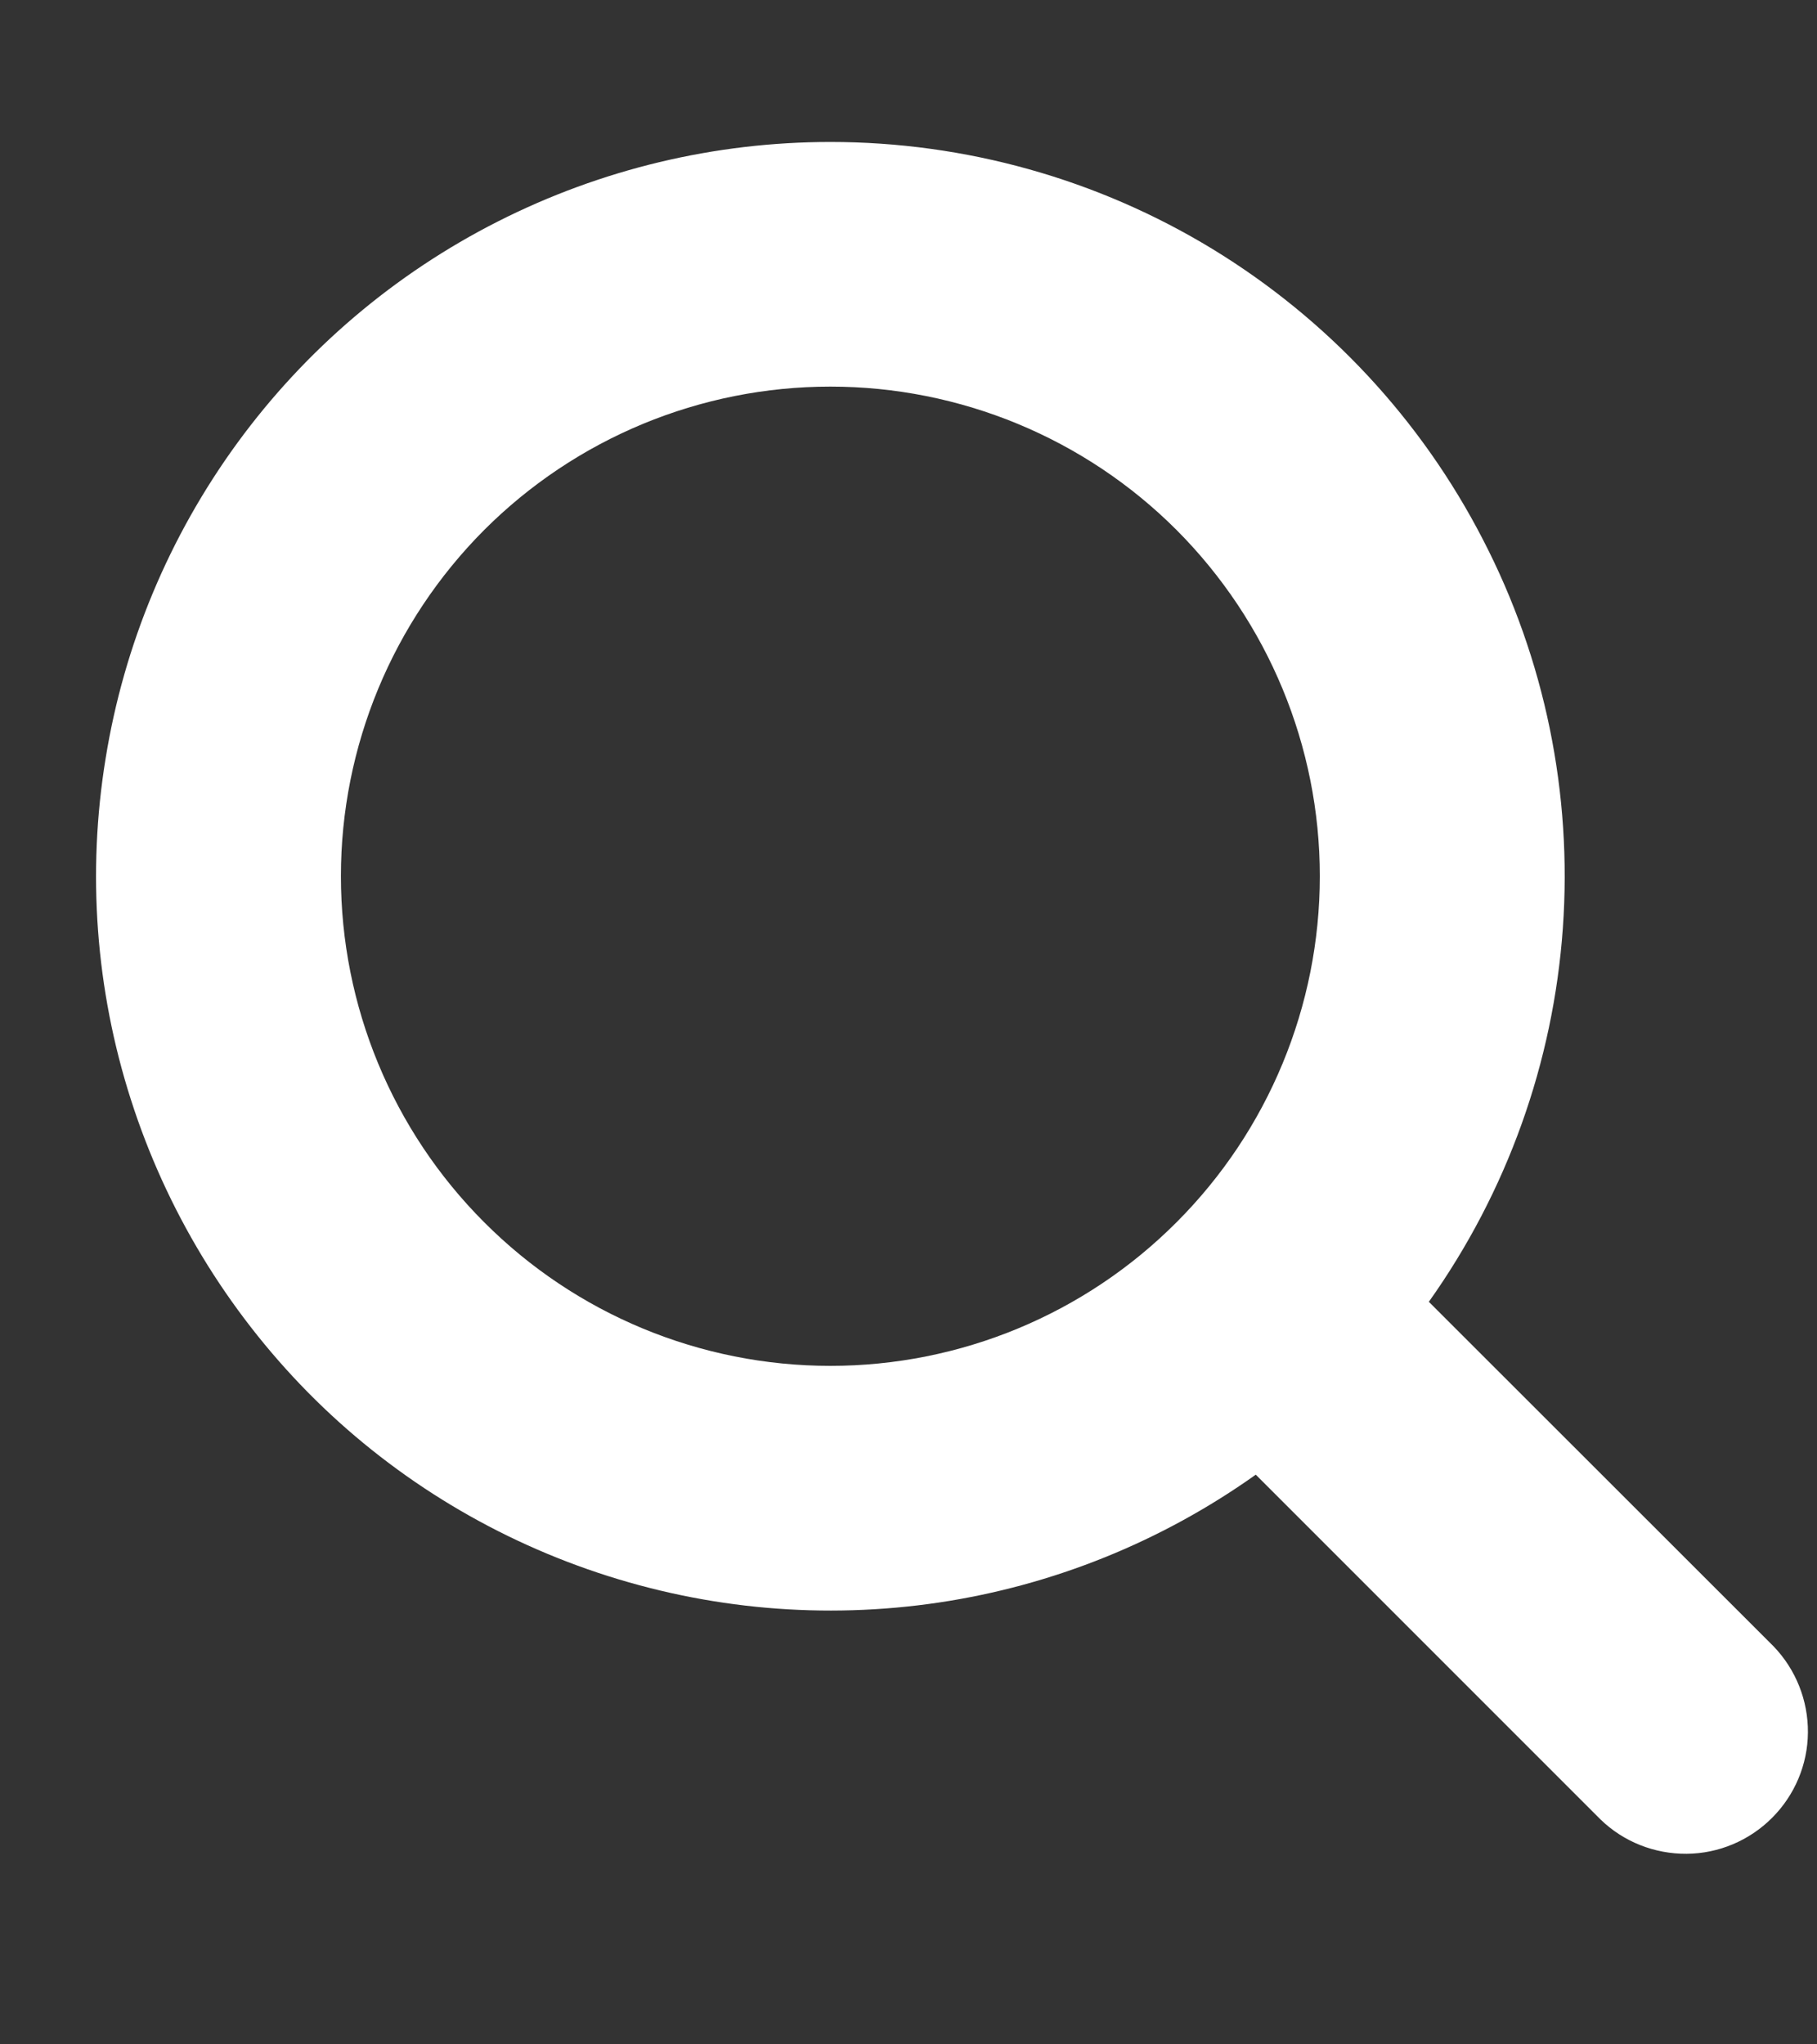 <svg width="8" height="9" viewBox="0 0 8 9" fill="none" xmlns="http://www.w3.org/2000/svg">
<rect x="0" y="0" width="8" height="9" fill="#333333" stroke="none"/>
<path fill-rule="evenodd" clip-rule="evenodd" d="M1.501 3.857C1.501 3.286 1.728 2.738 2.132 2.333C2.536 1.929 3.084 1.702 3.656 1.702C4.228 1.702 4.776 1.929 5.18 2.333C5.584 2.738 5.811 3.286 5.811 3.857C5.811 4.429 5.584 4.977 5.18 5.381C4.776 5.786 4.228 6.013 3.656 6.013C3.084 6.013 2.536 5.786 2.132 5.381C1.728 4.977 1.501 4.429 1.501 3.857ZM3.656 0.625C3.147 0.625 2.646 0.745 2.192 0.975C1.738 1.205 1.345 1.539 1.045 1.95C0.745 2.361 0.546 2.837 0.465 3.339C0.383 3.841 0.421 4.356 0.576 4.84C0.731 5.325 0.998 5.766 1.355 6.129C1.712 6.491 2.15 6.763 2.633 6.924C3.116 7.085 3.629 7.13 4.133 7.055C4.636 6.98 5.114 6.787 5.529 6.492L7.047 8.01C7.148 8.108 7.284 8.162 7.426 8.161C7.567 8.16 7.702 8.103 7.802 8.003C7.902 7.903 7.959 7.768 7.96 7.627C7.961 7.486 7.907 7.35 7.809 7.248L6.291 5.731C6.635 5.247 6.839 4.678 6.881 4.086C6.923 3.494 6.802 2.902 6.529 2.375C6.257 1.847 5.845 1.405 5.338 1.096C4.832 0.788 4.25 0.625 3.656 0.625Z" fill="white"/>
</svg>
